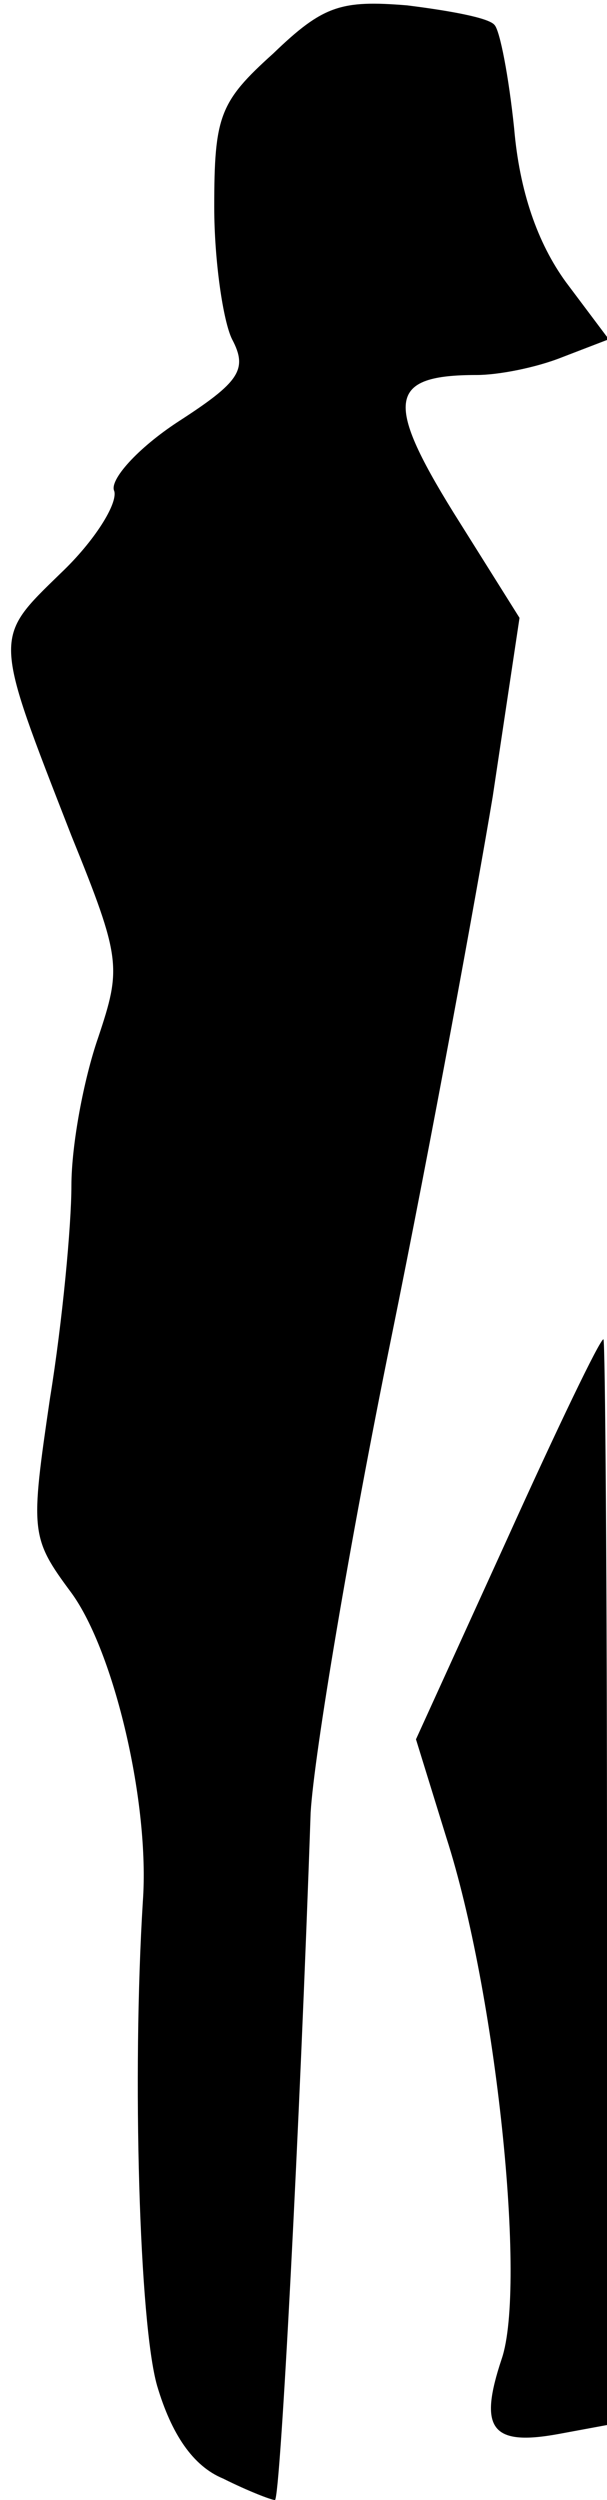 <?xml version="1.0" standalone="no"?>
<!DOCTYPE svg PUBLIC "-//W3C//DTD SVG 20010904//EN"
 "http://www.w3.org/TR/2001/REC-SVG-20010904/DTD/svg10.dtd">
<svg version="1.0" xmlns="http://www.w3.org/2000/svg"
 width="34pt" height="140pt" viewBox="0 0 34 140"
 preserveAspectRatio="xMidYMid meet">
<g transform="translate(0,140) scale(0.1,-0.1)"
fill="#000000" stroke="none">
<path fill="#000000" stroke="none" d="M153 1370 c-30 -27 -33 -35 -33 -86 0
-30 5 -64 10 -74 9 -17 4 -24 -30 -46 -23 -15 -39 -33 -36 -39 2 -7 -11 -28
-30 -46 -38 -37 -38 -34 6 -147 28 -69 28 -74 15 -113 -8 -23 -15 -60 -15 -83
0 -22 -5 -76 -12 -119 -11 -75 -11 -78 12 -109 24 -33 44 -118 40 -173 -6 -97
-2 -236 8 -271 8 -27 20 -45 37 -52 14 -7 27 -12 29 -12 3 0 14 210 20 385 2
33 22 152 45 265 23 113 48 250 57 304 l15 100 -37 59 c-39 63 -36 77 13 77
12 0 33 4 48 10 l26 10 -24 32 c-16 22 -26 51 -29 86 -3 29 -8 55 -11 58 -3 4
-25 8 -49 11 -37 3 -47 0 -75 -27z"/>
<path fill="#000000" stroke="none" d="M284 538 l-51 -112 17 -55 c28 -87 45
-251 31 -292 -13 -39 -6 -49 32 -42 l27 5 0 304 c0 167 -1 304 -2 304 -2 0
-26 -50 -54 -112z"/>
</g>
</svg>

